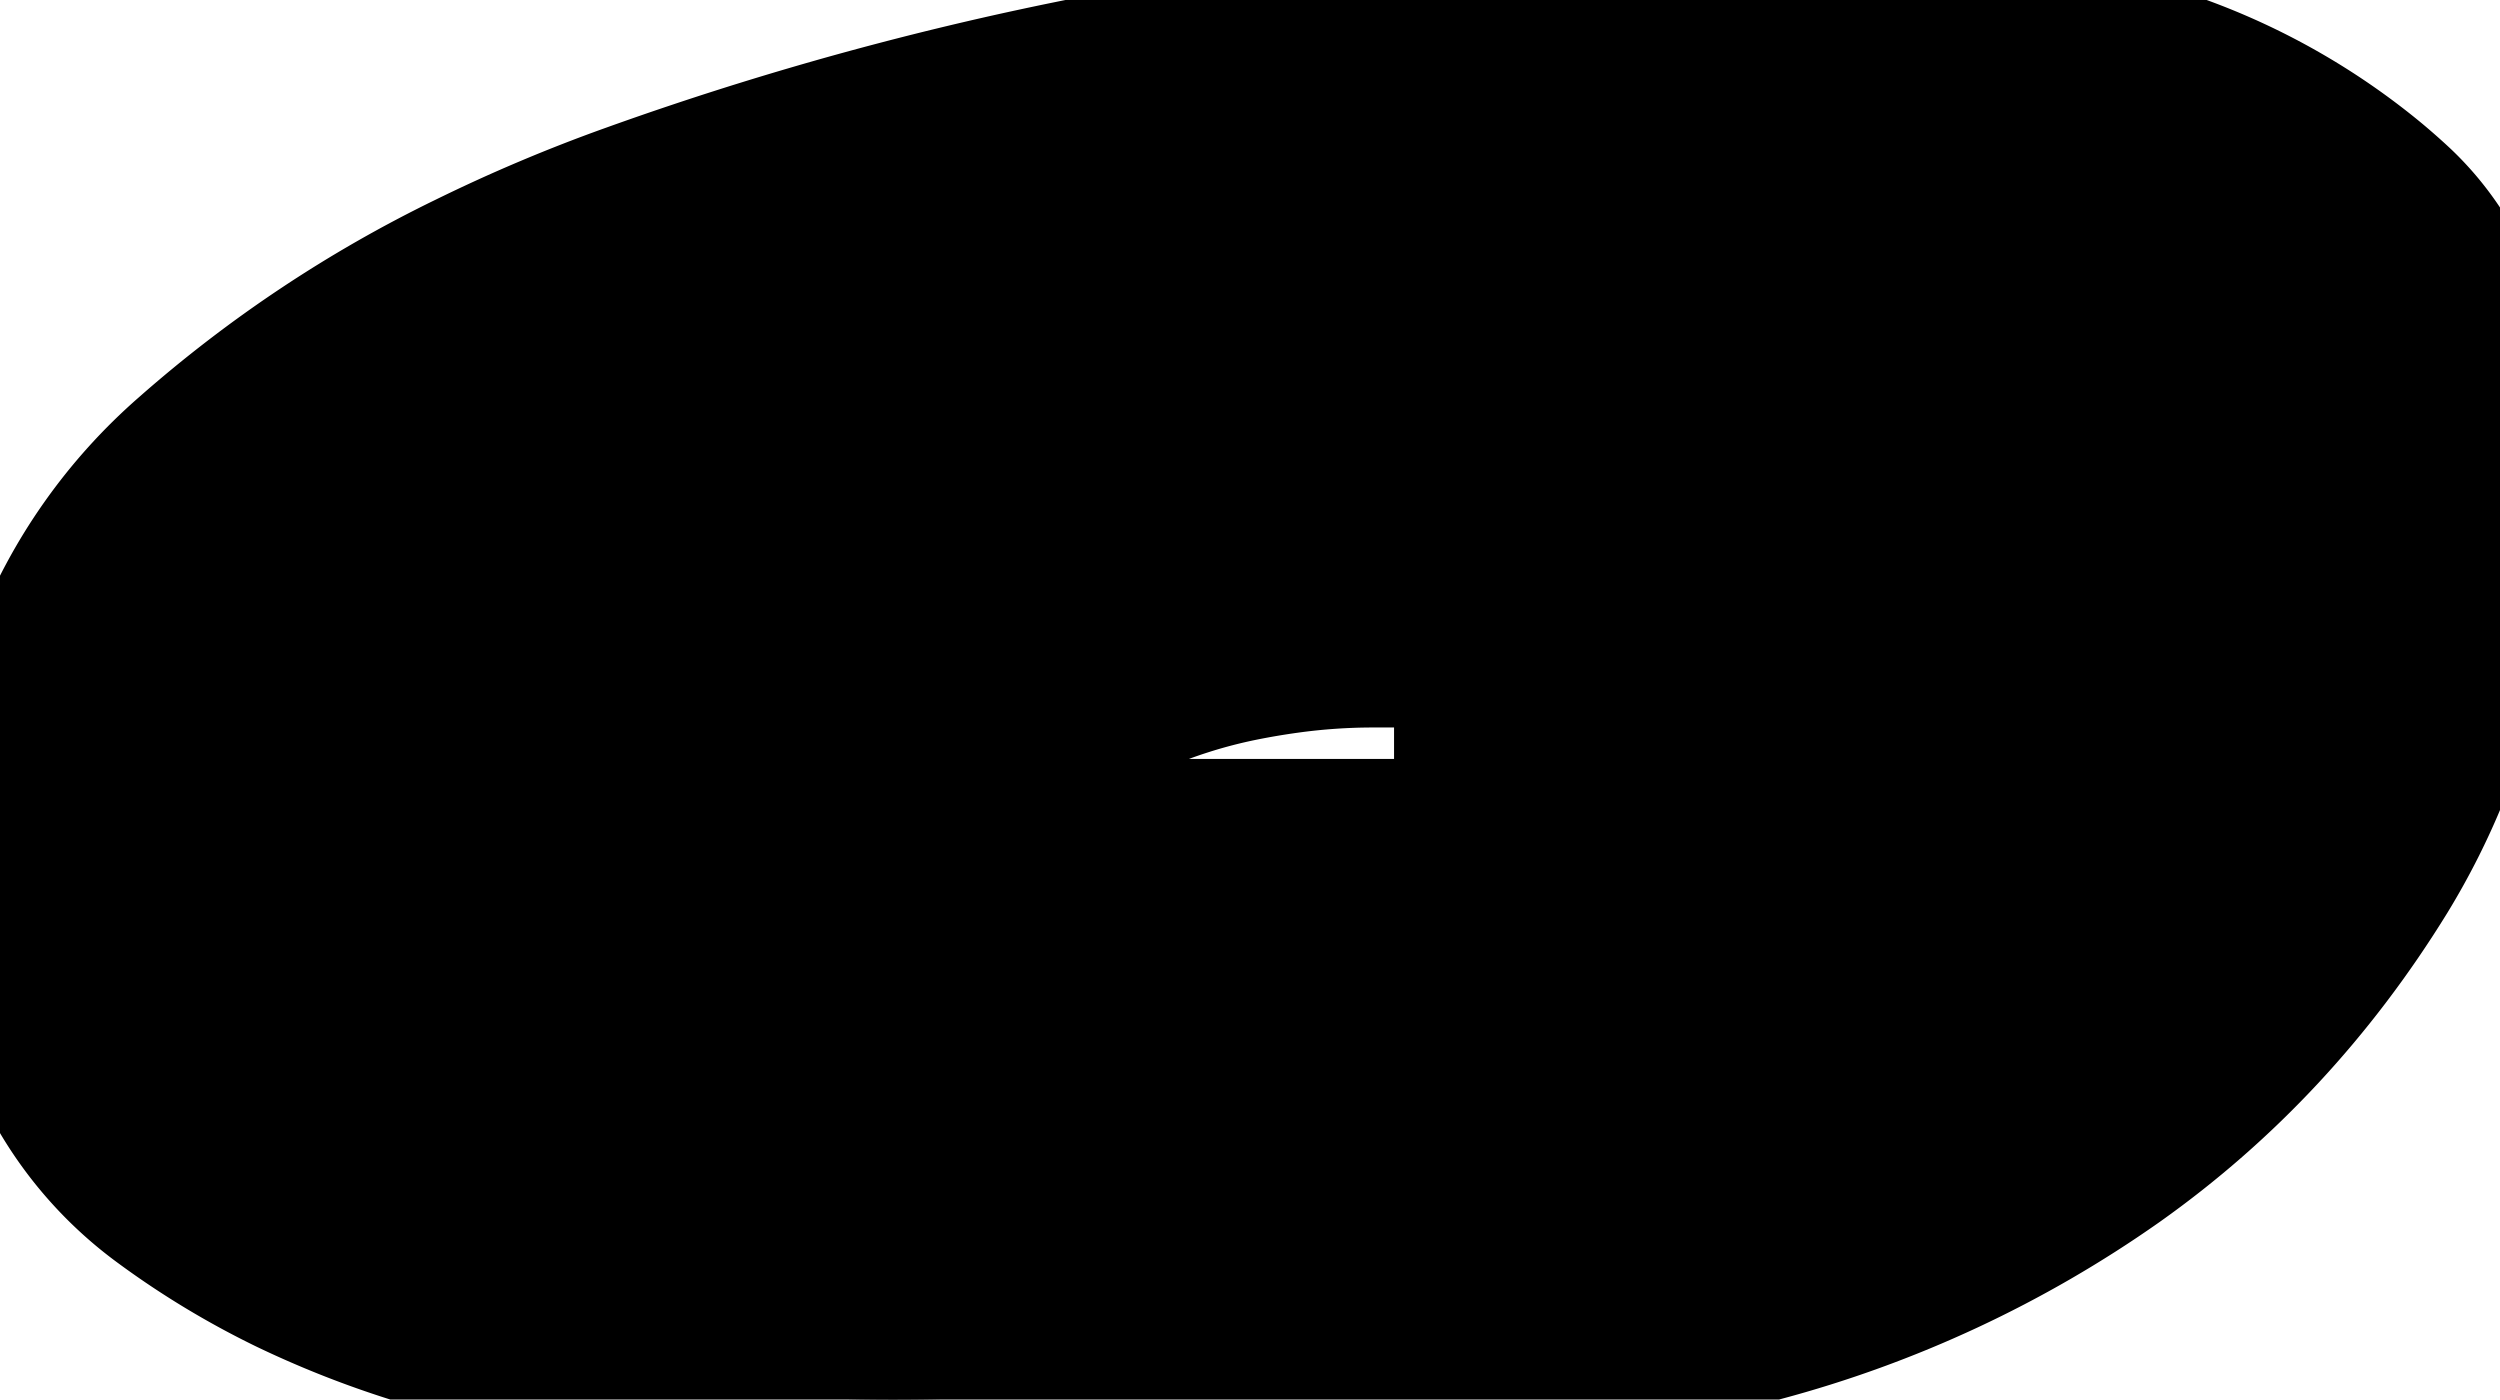 <svg width="18.067" height="10.114" viewBox="0 0 18.067 10.114" xmlns="http://www.w3.org/2000/svg">
    <g id="svgGroup" stroke-linecap="round" fill-rule="evenodd" font-size="9pt" stroke="#000" stroke-width="0.25mm"
        style="stroke:#000;stroke-width:0.25mm;fill:#000">
        <path
            d="M 0.269 4.715 A 4.244 4.244 0 0 0 0 6.25 A 4.141 4.141 0 0 0 0.062 6.985 A 2.687 2.687 0 0 0 1.123 8.74 A 5.949 5.949 0 0 0 2.06 9.307 A 6.841 6.841 0 0 0 3.76 9.863 Q 5.274 10.156 6.934 10.107 Q 8.594 10.059 9.668 10.059 Q 11.231 10.059 12.696 9.668 A 9.173 9.173 0 0 0 12.741 9.656 A 8.14 8.14 0 0 0 15.332 8.447 Q 16.504 7.617 17.285 6.348 A 5.082 5.082 0 0 0 17.906 4.813 A 6.638 6.638 0 0 0 18.067 3.32 Q 18.067 2.745 17.926 2.3 A 2.001 2.001 0 0 0 17.383 1.416 A 4.556 4.556 0 0 0 17.203 1.257 A 4.802 4.802 0 0 0 15.772 0.439 Q 14.844 0.098 13.819 0.049 A 45.128 45.128 0 0 0 12.83 0.012 A 35.76 35.76 0 0 0 11.914 0 A 14.255 14.255 0 0 0 11.198 0.019 Q 10.577 0.05 9.873 0.134 A 28.318 28.318 0 0 0 8.448 0.342 A 22.991 22.991 0 0 0 4.541 1.367 A 11.375 11.375 0 0 0 3.355 1.868 A 9.097 9.097 0 0 0 1.319 3.223 A 3.81 3.81 0 0 0 0.269 4.715 Z M 10.547 5.957 L 10.547 4.785 L 9.912 4.785 A 4.44 4.44 0 0 0 9.315 4.827 A 5.372 5.372 0 0 0 8.985 4.883 A 3.768 3.768 0 0 0 8.222 5.125 A 4.378 4.378 0 0 0 8.008 5.225 A 1.216 1.216 0 0 0 7.697 5.442 A 0.971 0.971 0 0 0 7.422 5.957 L 10.547 5.957 Z"
            id="0" vector-effect="non-scaling-stroke" />
    </g>
</svg>